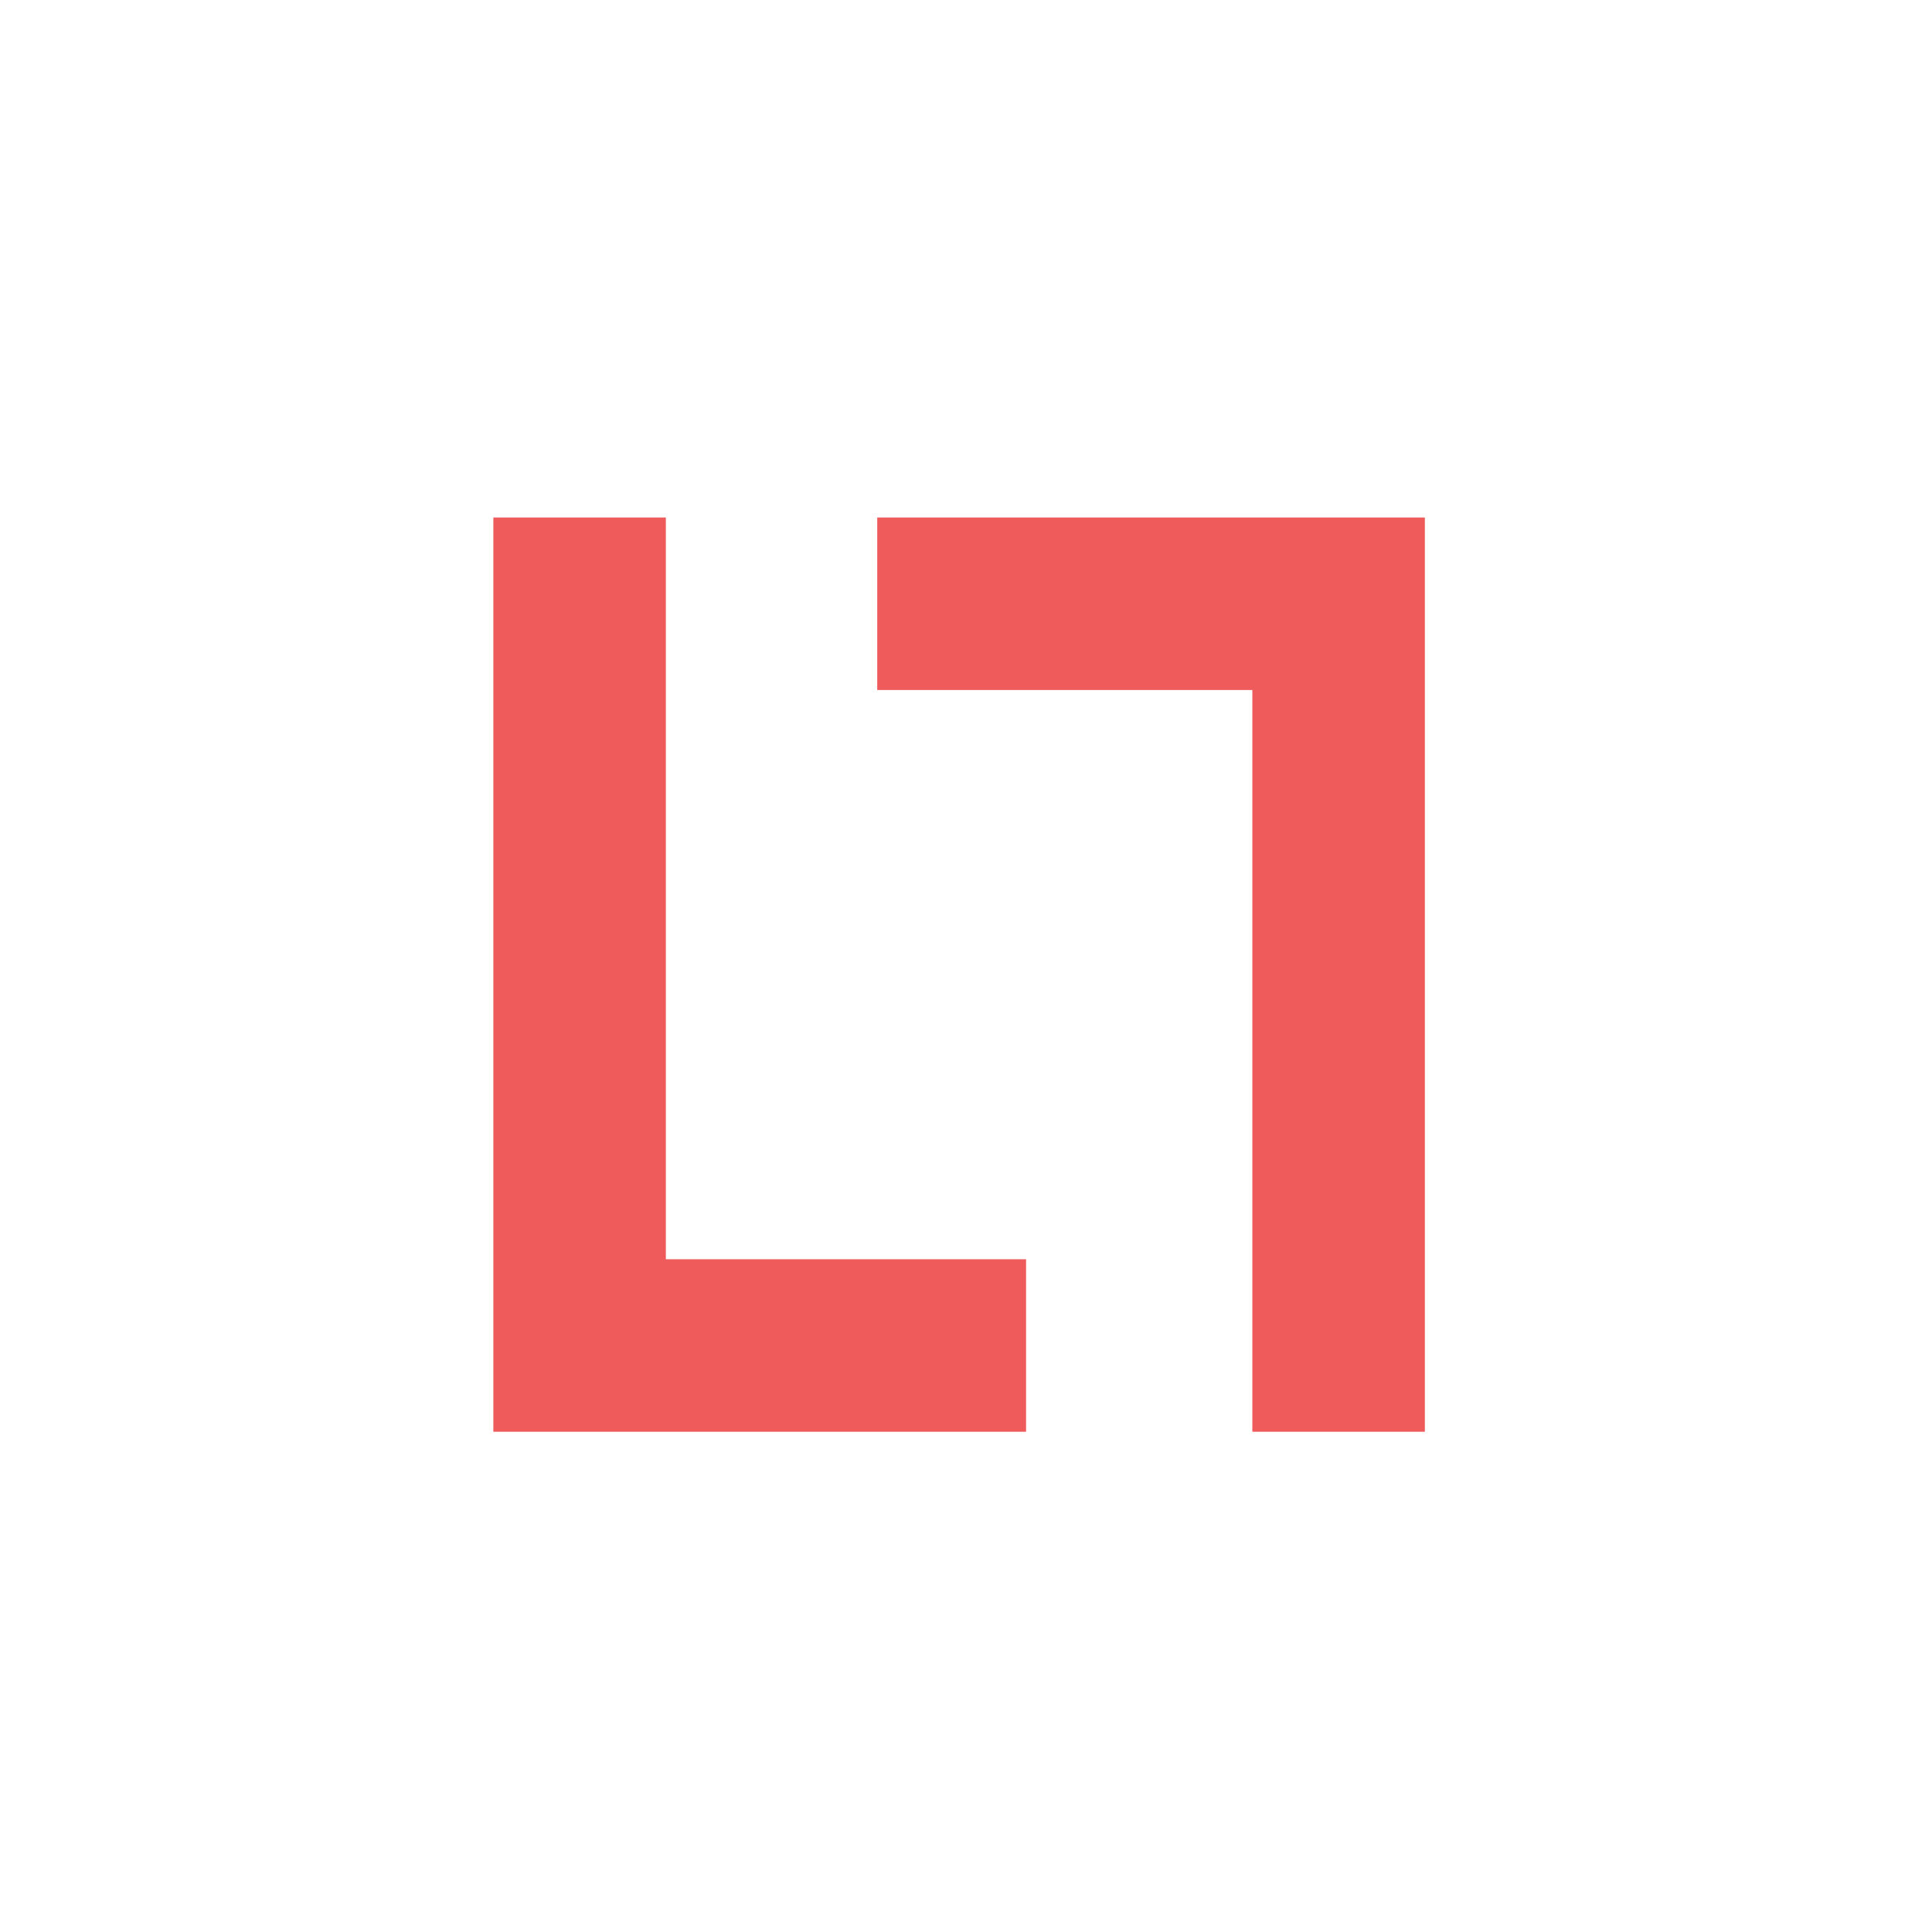 <svg xmlns="http://www.w3.org/2000/svg" xmlns:xlink="http://www.w3.org/1999/xlink" fill="none" version="1.1" width="56" height="56" viewBox="0 0 56 56"><defs><clipPath id="master_svg0_903_01256"><rect x="0" y="0" width="56" height="56" rx="0"/></clipPath></defs><g clip-path="url(#master_svg0_903_01256)"><g transform="matrix(-0.866,0.5,0.5,0.866,146.313,-39.204)"><line x1="93.439" y1="56.045" x2="181.058" y2="56.045" fill-opacity="0" stroke-opacity="1" stroke="#D8D8D8" fill="none" stroke-width="0.1"/></g><g><g><path d="M14.3,41.5L29.741,41.5L29.741,36.5L19.3,36.5L19.3,15L14.3,15L14.3,41.5Z" fill-rule="evenodd" fill="#EF5B5B" fill-opacity="1"/></g><g transform="matrix(-1,0,0,-1,77.6,83)"><path d="M36.3,68L52.173,68L52.173,63L41.3,63L41.3,41.5L36.3,41.5L36.3,68Z" fill-rule="evenodd" fill="#EF5B5B" fill-opacity="1"/></g></g></g></svg>